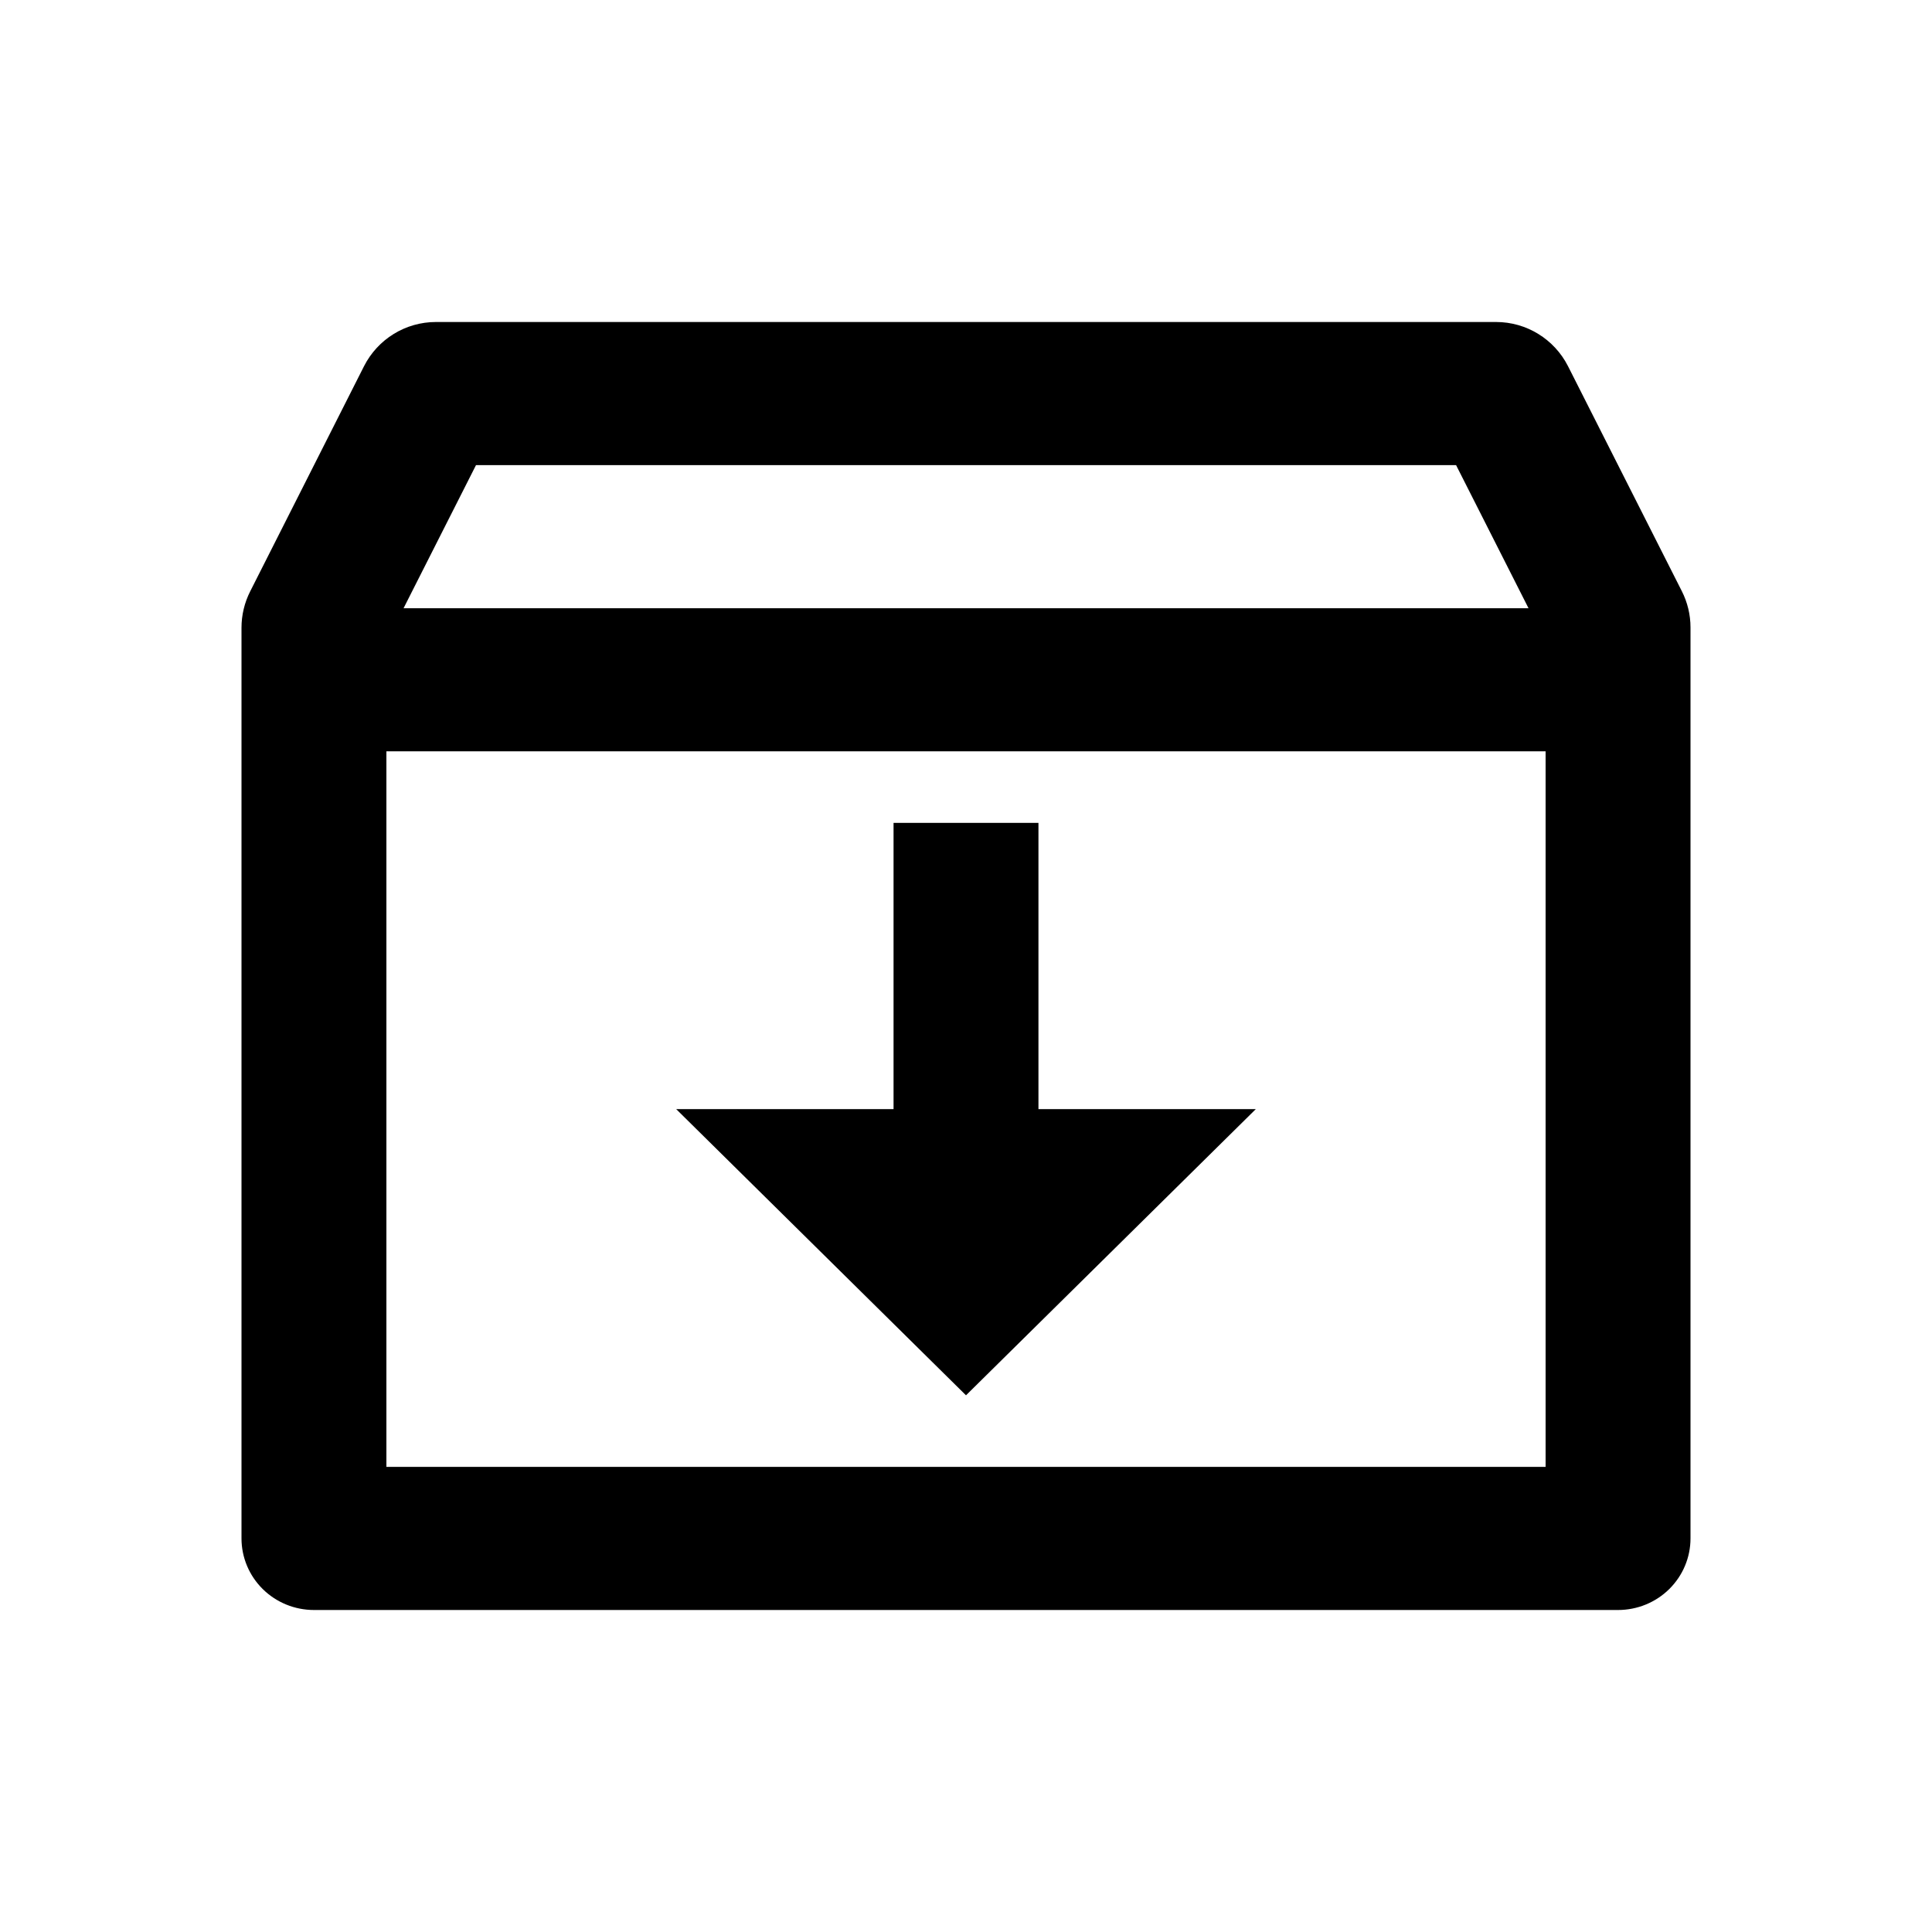 <svg width="24" height="24" viewBox="0 0 24 24" fill="currentColor" xmlns="http://www.w3.org/2000/svg">
<path d="M4.522 4.549C4.693 4.212 5.038 4 5.415 4H18.585C18.962 4 19.307 4.212 19.478 4.548L20.892 7.343C20.963 7.483 21 7.637 21 7.794V19.111C21 19.347 20.905 19.573 20.736 19.74C20.568 19.906 20.339 20 20.1 20H3.9C3.661 20 3.432 19.906 3.264 19.74C3.095 19.573 3 19.347 3 19.111V7.798C3 7.641 3.037 7.486 3.108 7.346L4.522 4.549ZM19.2 9.333H4.8V18.222H19.2V9.333ZM18.988 7.556L18.088 5.778H5.913L5.013 7.556H18.988ZM12.9 13.778H15.6L12 17.333L8.4 13.778H11.1V10.222H12.9V13.778Z"/>
</svg>

